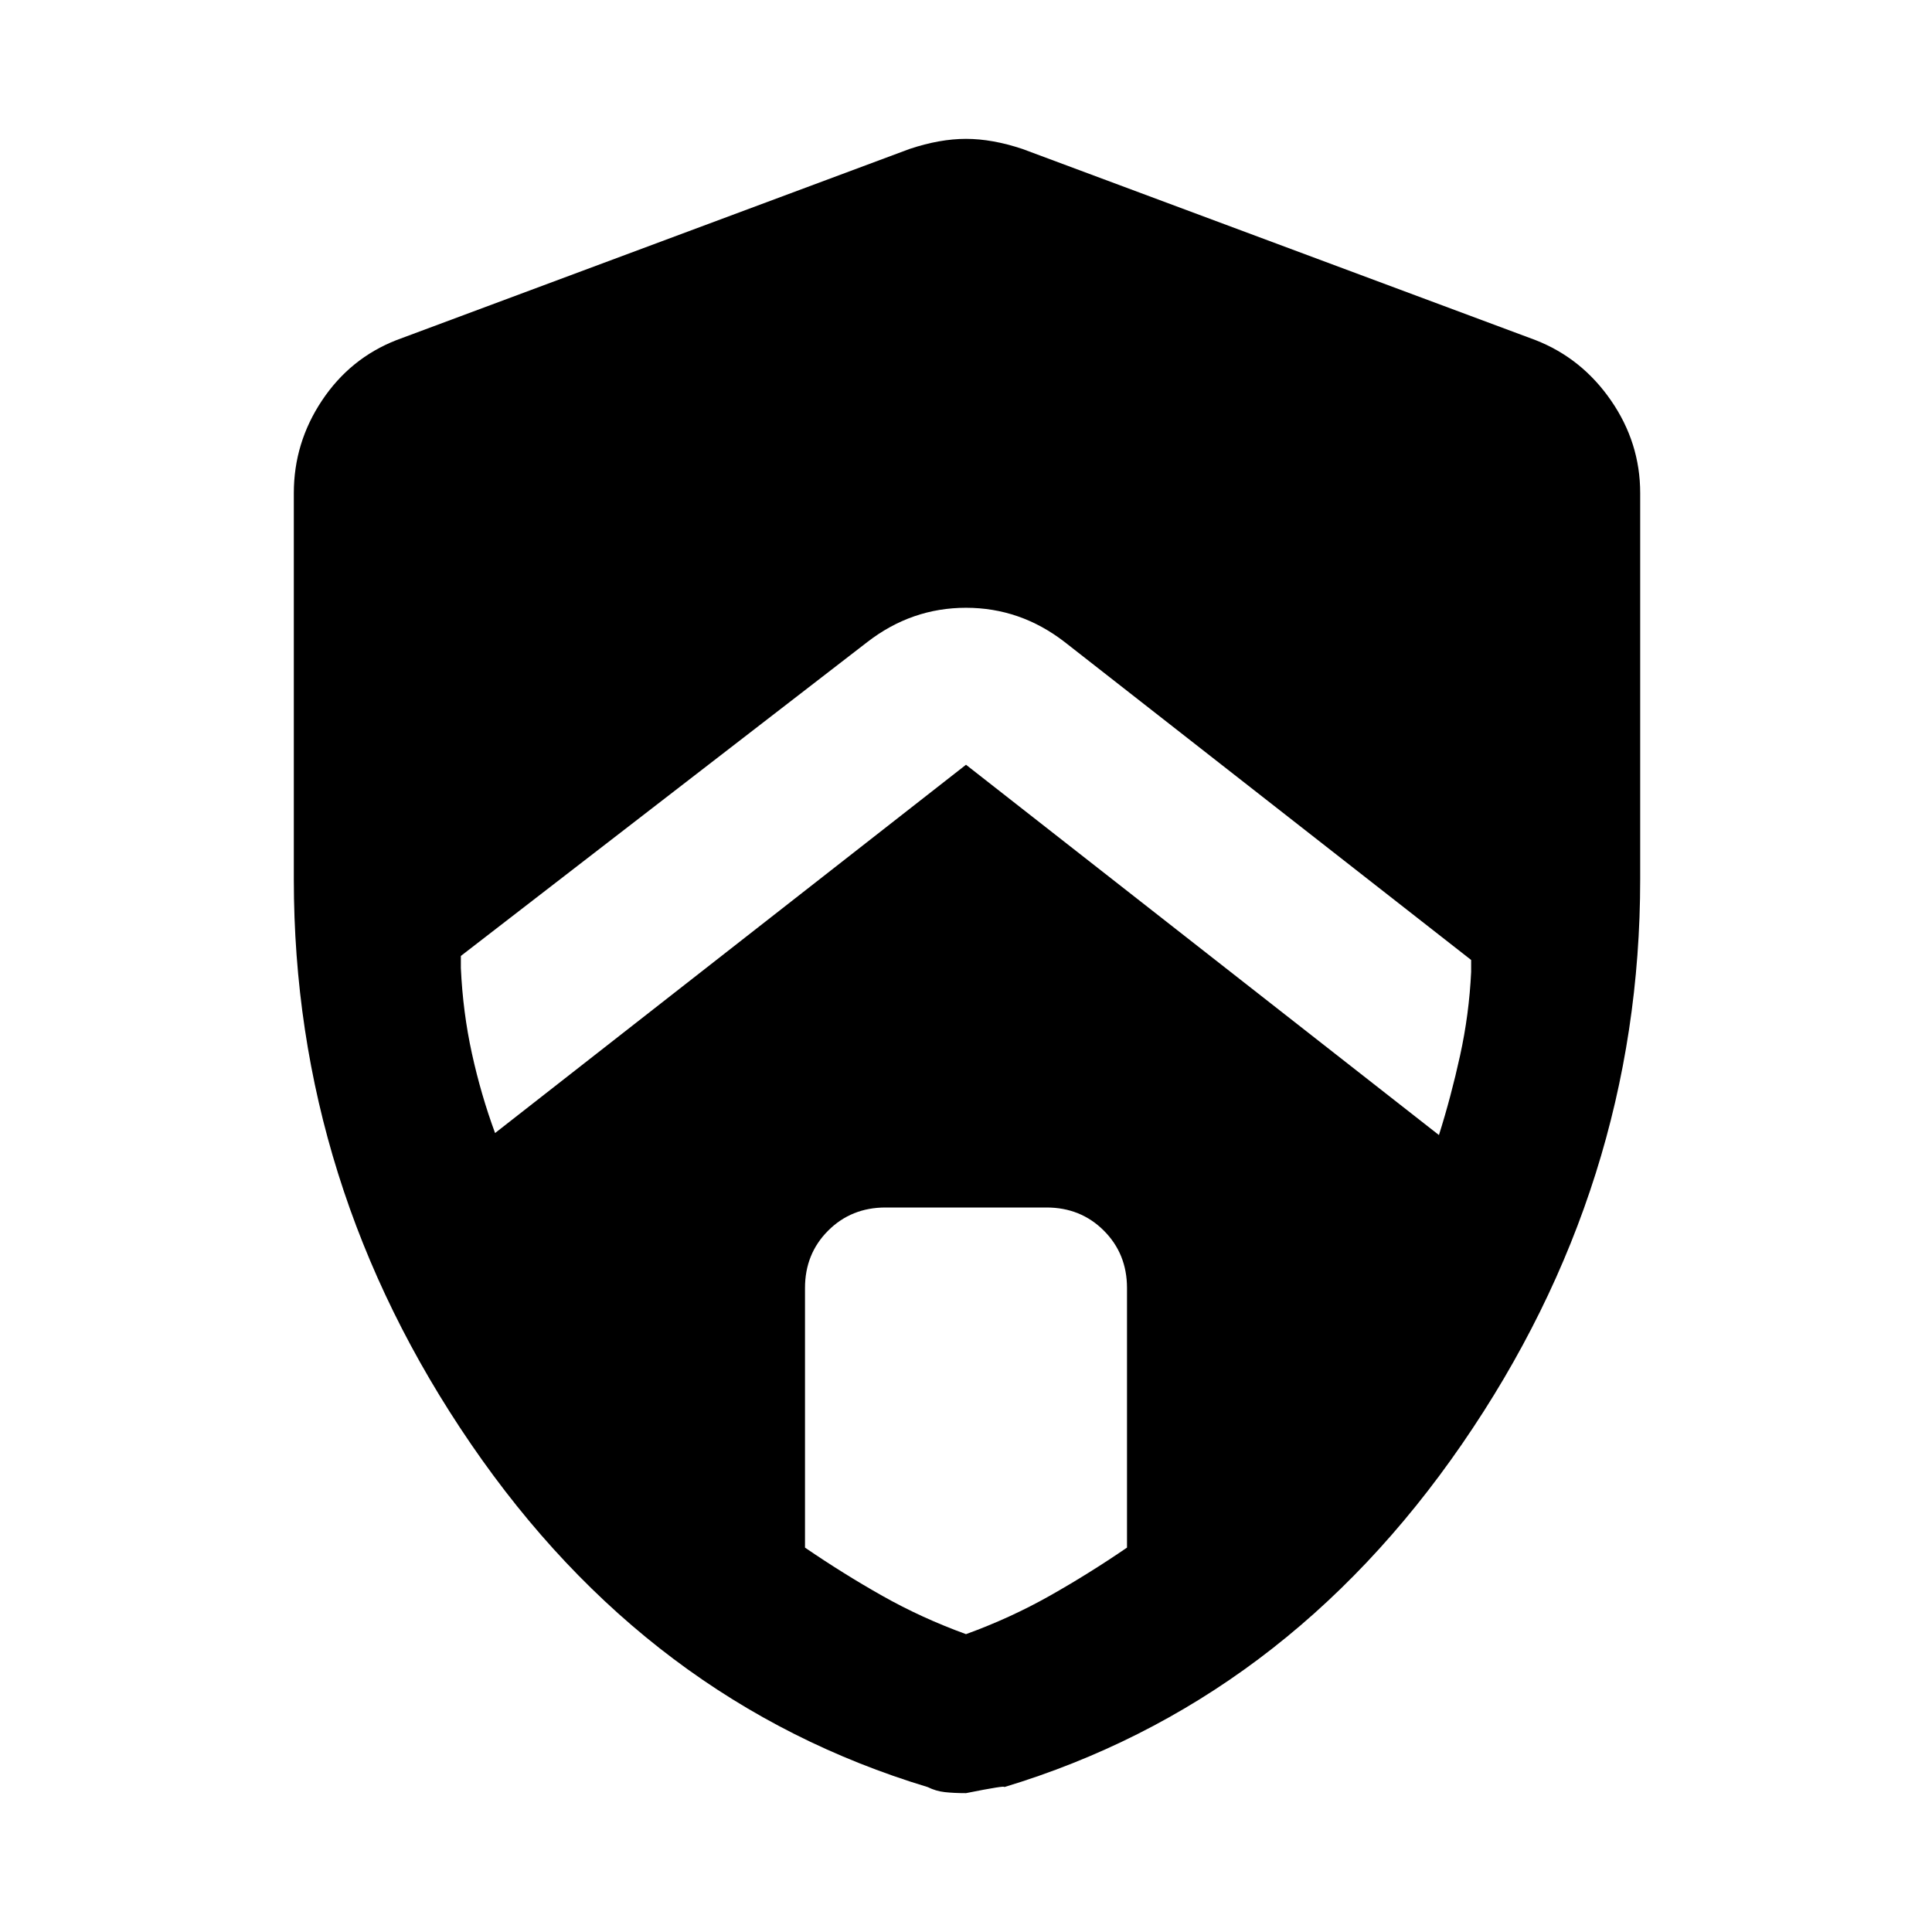 <svg xmlns="http://www.w3.org/2000/svg" height="48" width="48"><path d="M12.3 28.15 24 19l11.75 9.2q.3-.95.525-1.975.225-1.025.275-2.075v-.3l-10.1-7.9q-1.1-.85-2.45-.85t-2.45.85l-10.1 7.8v.3q.05 1.1.275 2.125.225 1.025.575 1.975ZM24 40.6q1.1-.4 2.075-.95.975-.55 1.925-1.2V32q0-.85-.575-1.425Q26.85 30 26 30h-4q-.85 0-1.425.575Q20 31.15 20 32v6.45q.95.65 1.925 1.2.975.55 2.075.95Zm0 3.95q-.3 0-.525-.025-.225-.025-.425-.125-6.95-2.1-11.35-8.525Q7.3 29.45 7.3 21.85v-9.6q0-1.25.7-2.3.7-1.05 1.85-1.5L22.6 3.7q.75-.25 1.4-.25.65 0 1.4.25l12.75 4.75q1.15.45 1.875 1.5.725 1.05.725 2.3v9.6q0 7.6-4.425 14.025Q31.9 42.3 24.95 44.4q.05-.05-.95.15Z"/></svg>